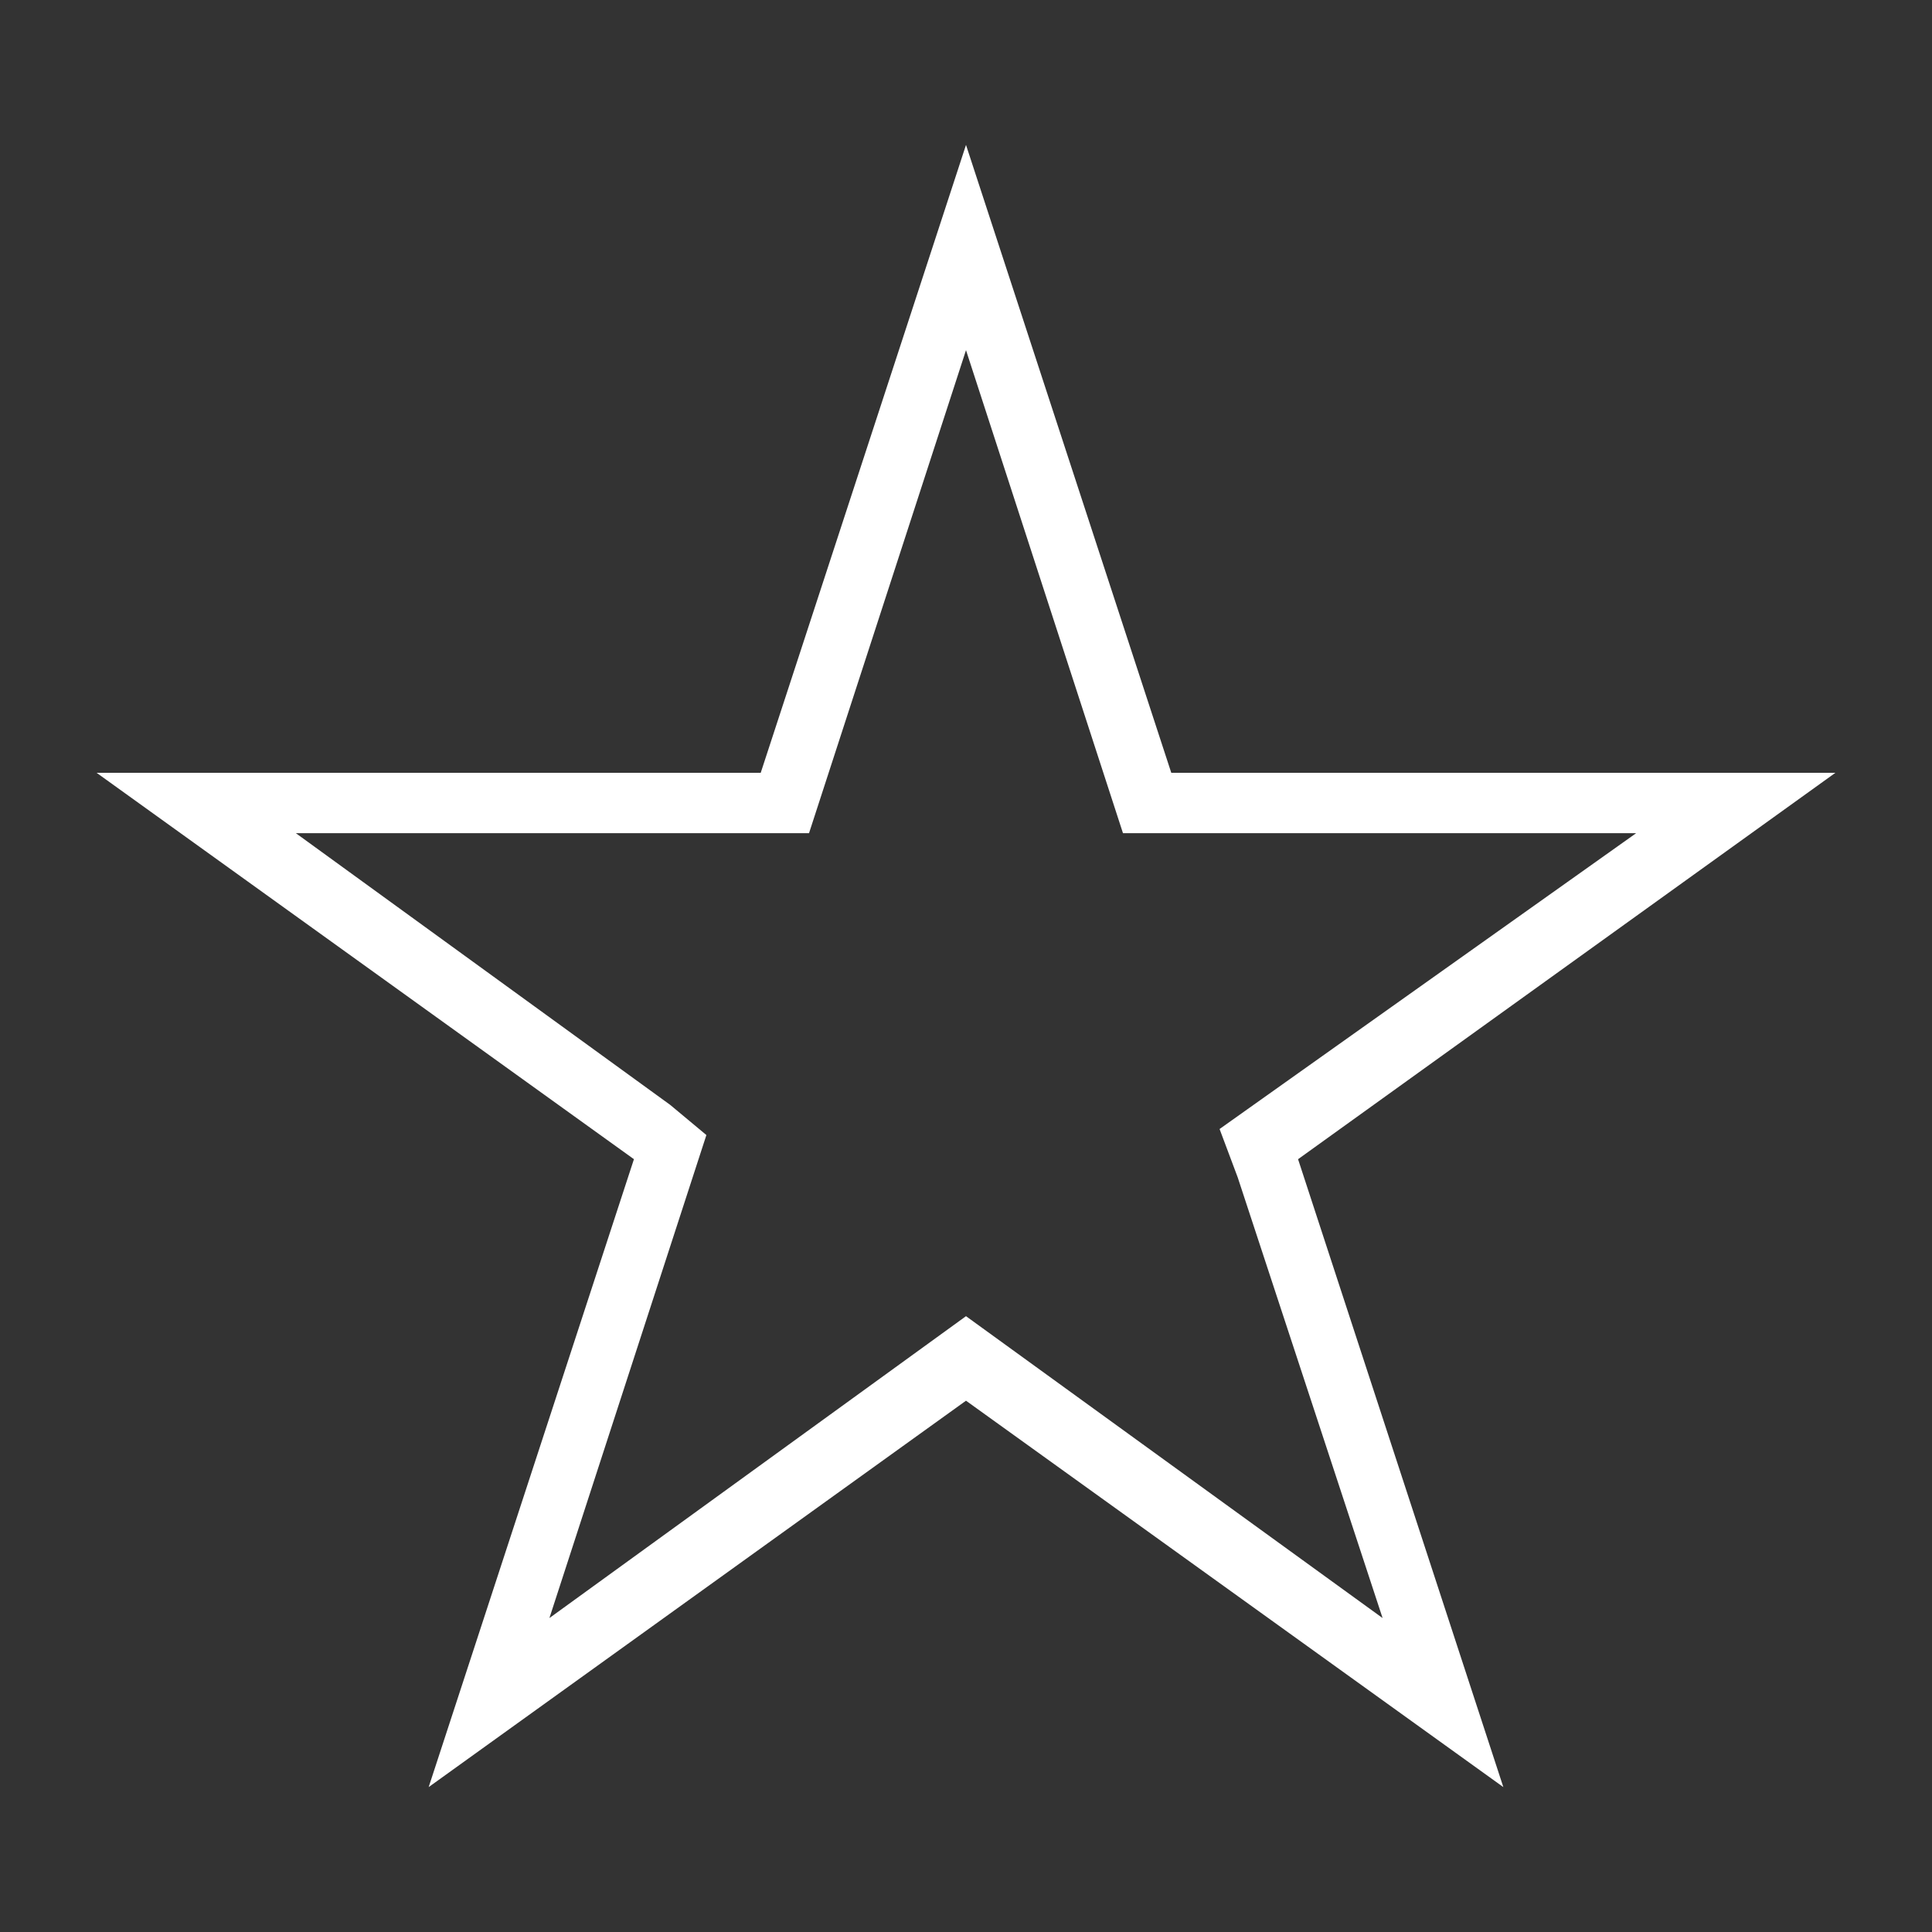 <?xml version="1.0" encoding="utf-8"?>
<!-- Generator: Adobe Illustrator 21.1.0, SVG Export Plug-In . SVG Version: 6.00 Build 0)  -->
<svg version="1.1" id="Layer_1" xmlns="http://www.w3.org/2000/svg" xmlns:xlink="http://www.w3.org/1999/xlink" x="0px" y="0px"
	 viewBox="0 0 32 32" enable-background="new 0 0 32 32" xml:space="preserve">
<rect x="0" y="0" width="32" height="32" fill="#333333" stroke="none"/>
<g id="icomoon-ignore">
</g>
<path fill="#FFFFFF" d="M19.4,12.8L16,2.4l-3.4,10.4h-11l8.9,6.4L7.1,29.6l8.9-6.4l8.9,6.4l-3.4-10.4l8.9-6.4
	C30.4,12.8,19.4,12.8,19.4,12.8z M20.5,19.5l2.4,7.3l-6.9-5l-6.9,5l2.6-8l-0.6-0.5l-6.2-4.5h8.5l2.6-8l2.6,8h8.5l-6.9,4.9L20.5,19.5
	L20.5,19.5z"/>
</svg>
